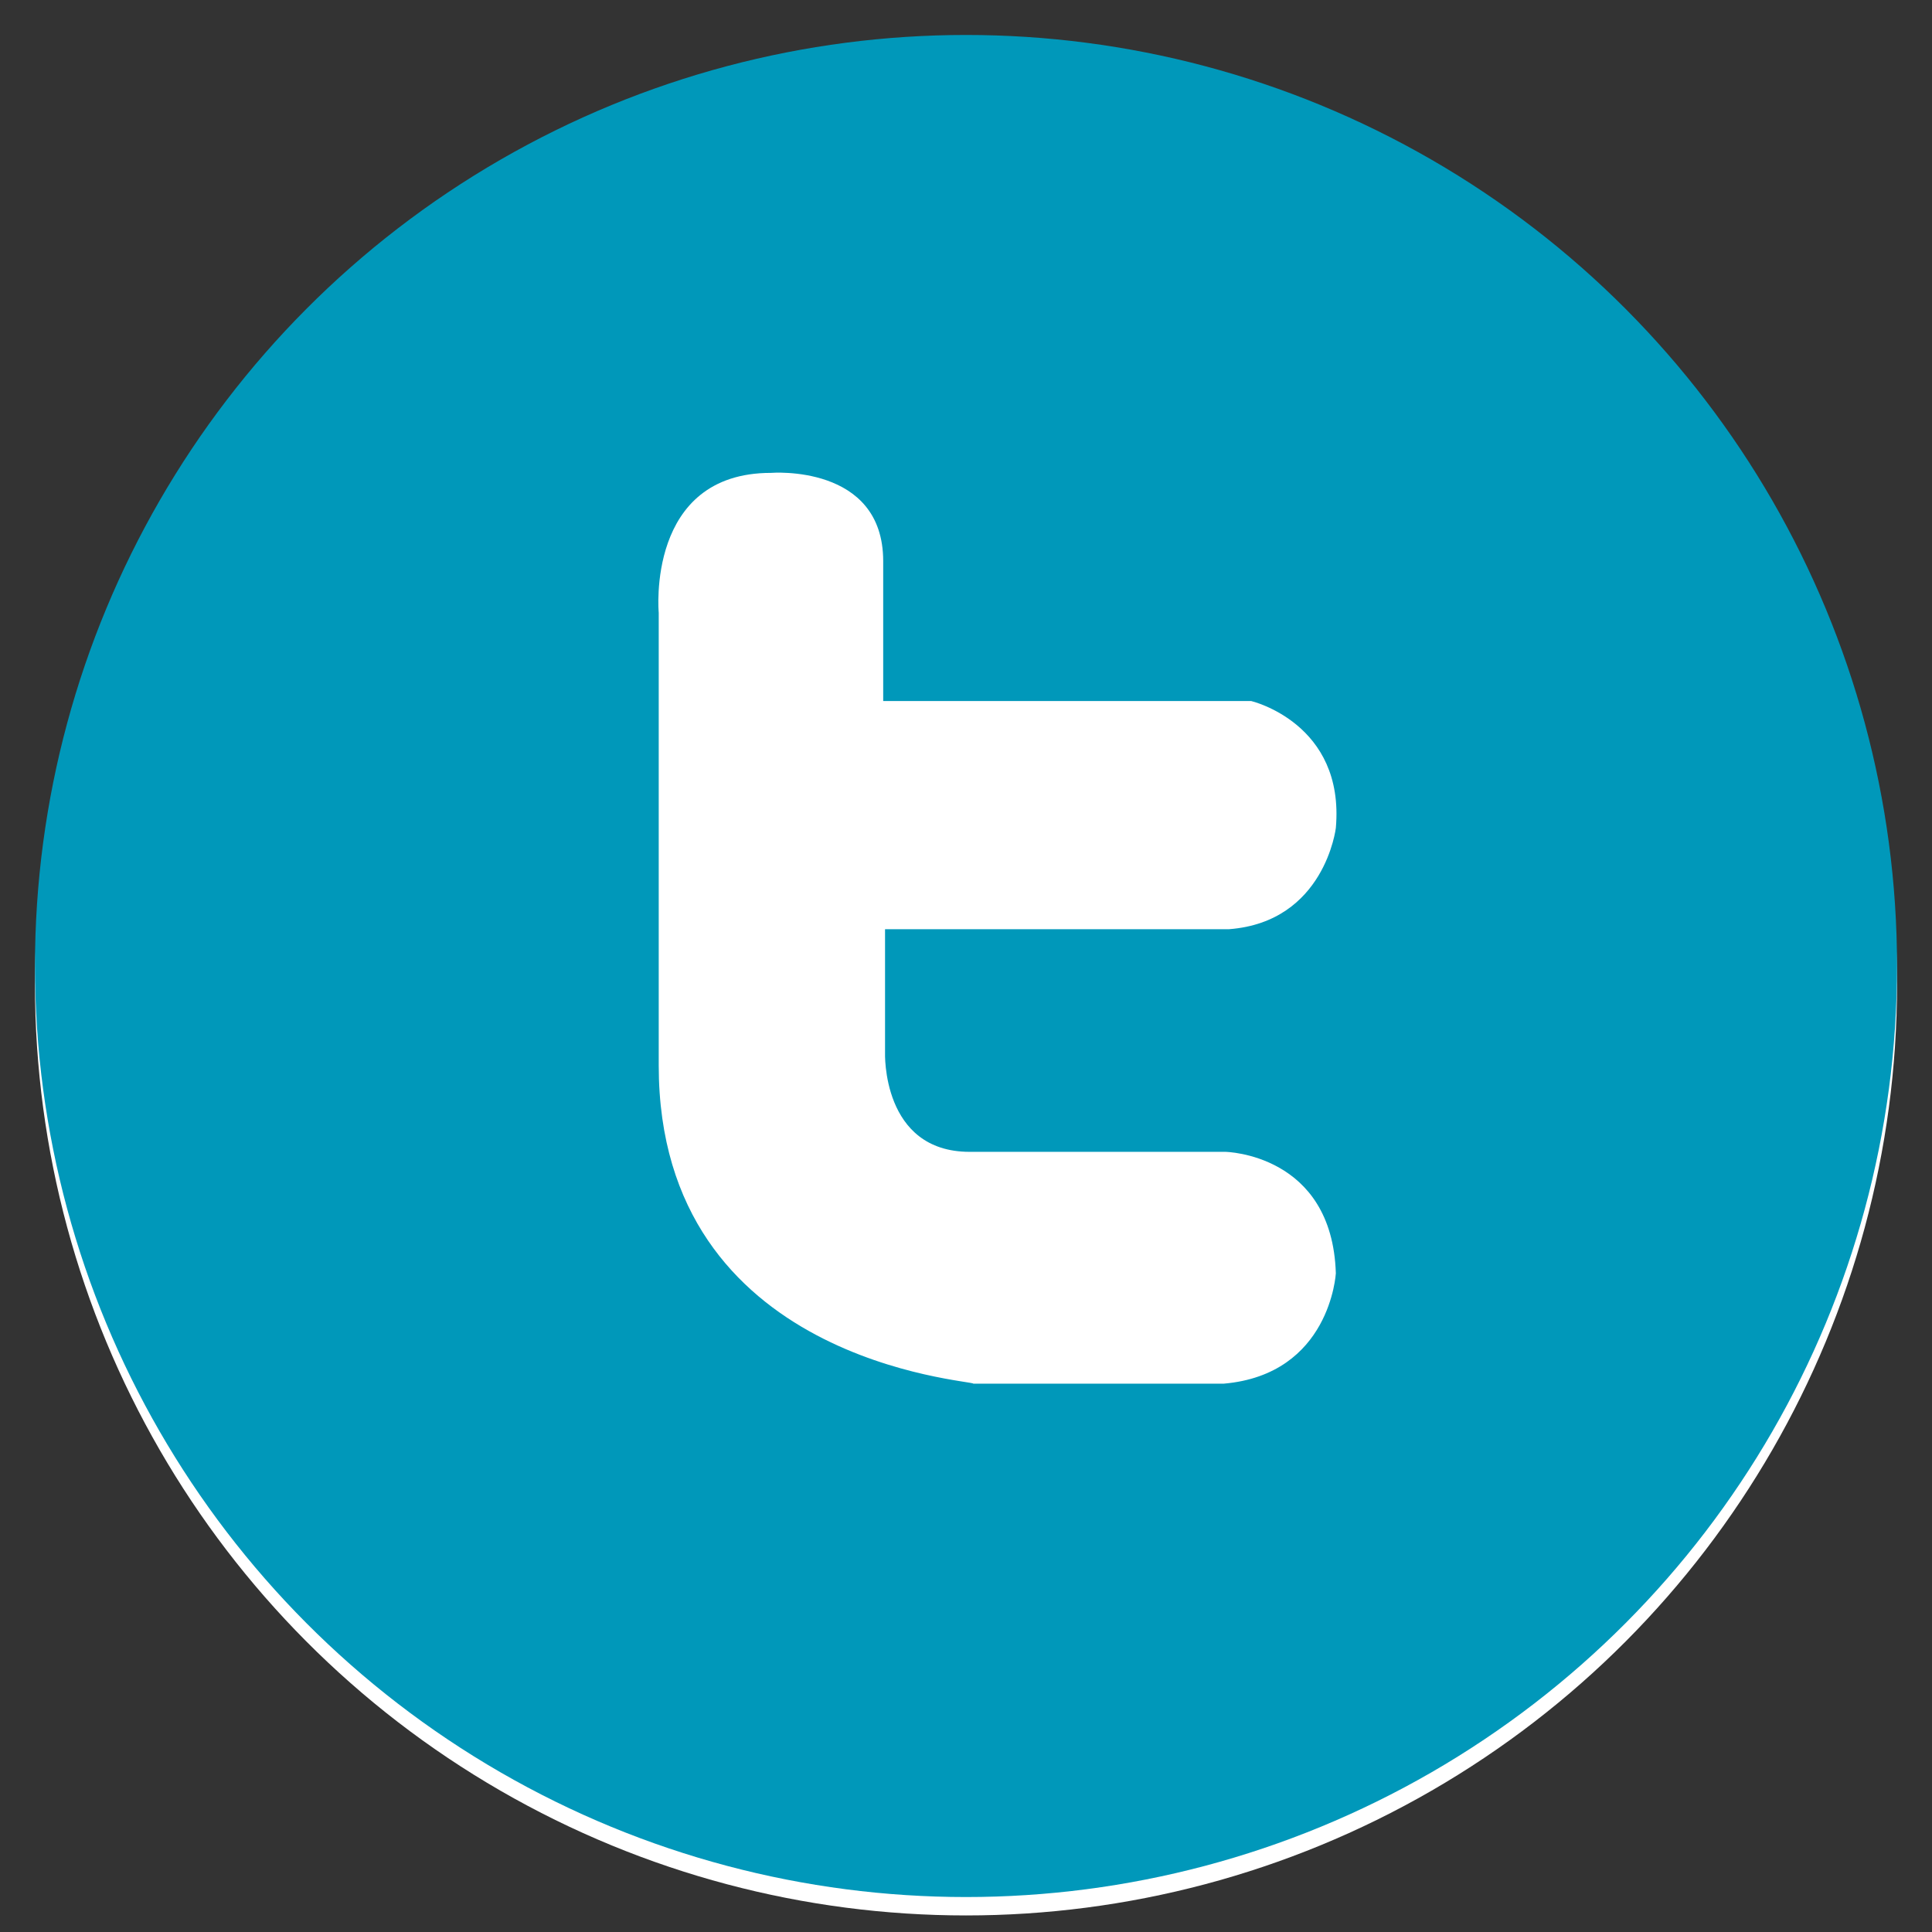 <?xml version="1.0" encoding="utf-8"?>
<!-- Generator: Adobe Illustrator 18.1.1, SVG Export Plug-In . SVG Version: 6.00 Build 0)  -->
<svg version="1.1" id="Layer_1" xmlns="http://www.w3.org/2000/svg" xmlns:xlink="http://www.w3.org/1999/xlink" x="0px" y="0px"
	 viewBox="0 0 105 105" enable-background="new 0 0 105 105" xml:space="preserve">
<rect x="0" y="0" width="105" height="105" fill="#333333" stroke="none"/>
<g display="none">
	<circle display="inline" fill="#FFFFFF" cx="52.5" cy="52.5" r="50.6"/>
	<circle display="inline" fill="#006EA7" cx="52.5" cy="52.5" r="50.6"/>
	<g display="inline">
		<rect x="33.4" y="40.6" fill="#FFFFFF" width="9.4" height="29.1"/>
		<path fill="#FFFFFF" d="M48.1,69.5V40.6h8.6v3.9c0,0,2.4-4.8,8.7-4.6c0,0,10.1-1.1,10.6,10.5v19.3h-8.9V52.7c0,0-0.1-5.6-5.1-4.9
			c0,0-4.3-0.2-4.8,5.2v16.5H48.1z"/>
		<circle fill="#FFFFFF" cx="38" cy="31.4" r="5.3"/>
	</g>
</g>
<g display="none">
	<circle display="inline" fill="#FFFFFF" cx="52.5" cy="52.5" r="50.7"/>
	<circle display="inline" fill="#1F5790" cx="52.5" cy="52.2" r="50.7"/>
	<path display="inline" fill="#FFFFFF" d="M46.2,82V55h-9V44.5h9v-9.4c0,0,0.4-10.9,11-12.2h10.7v9.7H61c0,0-3.6-0.1-3.9,4.2v7.8
		h10.6L66.2,55H57l0,27.1L46.2,82z"/>
</g>
<g display="none">
	<circle display="inline" fill="#FFFFFF" cx="52.5" cy="52.5" r="50.7"/>
	<g display="inline">
		<circle fill="#ED2E32" cx="52.5" cy="52.5" r="50.7"/>
		<g>
			<path fill="#FFFFFF" d="M51.5,56.3c0,0-3.3-2.7,0-5.5c0,0,4.9-2.9,6-7.8c0,0,1.5-6.7-4.5-10.7h3.9l4.6-2.6H44.3
				c0,0-9.4,0.1-12.3,7.6c0,0-2.7,6.1,1.4,11.2c0,0,2.6,3.6,7.5,4.1l3.4-0.1c0,0-2.1,3.3,1.3,7c0,0-11.5,0.2-15.2,4.8
				c0,0-6.5,6.1,0.5,12.7c0,0,4.7,4.3,16,2.8c0,0,8.3-1.4,12-8.1c0,0,3.1-6.1-2.1-11C56.8,60.8,53,57.2,51.5,56.3z M37.7,43.5
				c-1.6-5.1,0.1-10.1,3.7-11.3c3.7-1.2,7.9,2,9.5,7.1c1.6,5.1-0.1,10.1-3.7,11.3C43.6,51.8,39.3,48.6,37.7,43.5z M53.1,74.8
				c-5.5,4.5-12.7,1.9-12.7,1.9c-9.5-3.1-6.1-10.2-6.1-10.2c3.8-6.1,13.6-4.8,13.6-4.8l4.6,3.5C58.3,70.1,53.1,74.8,53.1,74.8z"/>
			<polygon fill="#FFFFFF" points="84,39 77.2,39 77.2,32.1 74,32.1 74,39 67.2,39 67.2,42.1 74,42.1 74,49 77.2,49 77.2,42.1 
				84,42.1 			"/>
		</g>
	</g>
</g>
<g>
	<circle fill="#FFFFFF" cx="52.5" cy="53.5" r="50.6"/>
	<g>
		<circle fill="#0098BA" cx="52.5" cy="52.5" r="50.6"/>
		<path fill="#FFFFFF" d="M35.8,57.9V33.3c0,0-0.7-7.6,6.1-7.6c0,0,6.1-0.5,6.1,4.8v7.6h20c0,0,5.1,1.2,4.6,6.9c0,0-0.6,5.1-5.8,5.5
			H48.1v6.7c0,0-0.2,5.4,4.6,5.4h13.9c0,0,5.8,0.1,6,6.6c0,0-0.3,5.5-6.1,6H52.9C52.9,75,35.8,74.1,35.8,57.9z"/>
	</g>
</g>
<g display="none">
	<circle display="inline" fill="#FFFFFF" cx="52.5" cy="53.5" r="50.7"/>
	<circle display="inline" fill="#4C3C38" cx="52.5" cy="51.5" r="50.7"/>
	<g display="inline">
		<path fill="#FFFFFF" d="M78,70.8c0,4.1-3.2,7.5-7.1,7.5H34.2c-3.9,0-7.1-3.3-7.1-7.5V33.3c0-4.1,3.2-7.5,7.1-7.5h36.7
			c3.9,0,7.1,3.3,7.1,7.5V70.8z"/>
		<g>
			<path fill="#4C3C38" d="M62.8,40.4v-6.9c0,0,0.1-1.4,1.4-1.4h7.1c0,0,1.3,0.1,1.3,1.3c0,1.2,0,7.3,0,7.3s-0.3,1.1-1.1,1.1
				s-7.4,0-7.4,0S62.8,41.7,62.8,40.4z"/>
			<path fill="#4C3C38" d="M32.4,47.9h5c0,0-2.8,9.7,5.1,16.2c0,0,4.2,3.8,10.4,3.7c0,0,7.6-0.3,11.7-5.5c0,0,5.3-6.2,3.3-14.5h4.8
				v22.8c0,0-0.1,1.5-1.5,1.5H33.8c0,0-1.5-0.3-1.5-1.5C32.4,69.5,32.4,47.9,32.4,47.9z"/>
			<circle fill="#4C3C38" cx="52.6" cy="52.1" r="10"/>
		</g>
	</g>
</g>
<g display="none">
	<circle display="inline" fill="#FFFFFF" cx="52.5" cy="53.5" r="50.7"/>
	<circle display="inline" fill="#F16522" cx="52.5" cy="51.5" r="50.7"/>
	<g display="inline">
		<path fill="#FFFFFF" d="M16.3,53.9l0.5-3.7c0,0,0.3-0.7,0.6-0.1l0.6,3.8c0,0,0,0.3,0,0.6l-0.6,3.7c0,0-0.2,0.5-0.6,0l-0.5-3.7
			C16.3,54.4,16.2,54,16.3,53.9z"/>
		<path fill="#FFFFFF" d="M18.9,53.8l0.6-6c0,0,0.3-1.1,0.7-0.1l0.7,6c0,0,0,0.5,0,0.9l-0.7,5.9c0,0-0.2,0.9-0.7,0l-0.6-5.9
			C18.9,54.6,18.8,54,18.9,53.8z"/>
		<path fill="#FFFFFF" d="M21.7,53.6l0.6-7c0,0,0.3-1.2,0.7-0.1l0.7,7.1c0,0,0,0.6,0,1l-0.7,6.9c0,0-0.2,1-0.7,0l-0.6-6.9
			C21.7,54.6,21.6,53.9,21.7,53.6z"/>
		<path fill="#FFFFFF" d="M24.5,53.7l0.6-7.2c0,0,0.3-1.3,0.7-0.1l0.8,7.3c0,0,0,0.6,0,1.1l-0.8,7.2c0,0-0.2,1.1-0.7,0l-0.6-7.2
			C24.5,54.7,24.4,54,24.5,53.7z"/>
		<path fill="#FFFFFF" d="M27.4,54l0.6-7.1c0,0,0.3-1.3,0.8-0.1l0.8,7.2c0,0,0.1,0.6,0,1.1l-0.8,7c0,0-0.2,1-0.7,0L27.3,55
			C27.3,55,27.3,54.3,27.4,54z"/>
		<path fill="#FFFFFF" d="M30.2,53.7l0.6-11.6c0,0,0.5-0.9,1,0l0.6,11.6c0,0,0,0.7,0,0.9L31.8,62c0,0-0.6,1-1.1-0.1l-0.6-7.3
			C30.2,54.5,30.2,53.9,30.2,53.7z"/>
		<path fill="#FFFFFF" d="M33.6,61.8l-0.5-7.3c0,0,0-1.1,0-1.5l0.5-13.4c0,0,0.5-1.4,1.2-0.2L35.4,53c0,0,0.1,1,0,1.6l-0.6,7.3
			C34.8,61.9,34.2,63.1,33.6,61.8z"/>
		<path fill="#FFFFFF" d="M36.6,61.9l-0.5-7.2c0,0-0.1-1.2,0-1.5l0.5-15c0,0,0.7-1.3,1.3,0l0.5,15.1c0,0,0.2,1,0,1.5L37.9,62
			C37.9,62,37.2,62.9,36.6,61.9z"/>
		<path fill="#FFFFFF" d="M39.5,61.9L39,54.7c0,0-0.2-1.1,0-1.5c0.1-0.3,0.5-15.7,0.5-15.7s0.8-1.2,1.4,0l0.6,15.7
			c0,0,0.1,1.2,0,1.6l-0.5,7.3C40.9,62.1,40.2,63,39.5,61.9z"/>
		<path fill="#FFFFFF" d="M42.4,61.8L42,54.6c0,0-0.1-1.5,0-1.9l0.5-14.8c0,0,0.6-1.2,1.5-0.1l0.5,14.9c0,0,0.1,0.9,0,1.9L44,61.9
			C44,61.9,43.2,63.2,42.4,61.8z"/>
		<path fill="#FFFFFF" d="M47,61.9c0,0-0.7,1.4-1.7,0L45,54.5c0,0,0-1.2,0-1.7l0.4-14.2c0,0,0.7-1.6,1.6-0.2l0.4,14.5
			c0,0,0.2,1.2,0,1.8L47,61.9z"/>
		<path fill="#FFFFFF" d="M48.5,61.8L48,54.4c0,0,0-1.4,0-2c0-0.6,0.3-16.9,0.3-16.9s0.8-1.5,1.8-0.2l0.4,17.4c0,0,0,1.1,0,2.1
			l-0.4,6.9C50.1,61.9,49.3,63.4,48.5,61.8z"/>
		<path fill="#FFFFFF" d="M53.3,61.7c0,0-0.9,1.7-1.9,0L51,54.9c0,0-0.1-2,0-2.8l0.4-18.3c0,0,0.7-1.7,1.9-0.1l0.4,19
			c0,0,0,1.6,0,2.6L53.3,61.7z"/>
		<path fill="#FFFFFF" d="M54.2,61.6V33.1c0,0,0-0.7,0.6-1c0,0,17.1-6.2,21.8,13c0,0,10.3-3.1,12.1,7.9c0,0,0.2,8.5-8.4,9.4H55.4
			C55.4,62.5,54.3,62.6,54.2,61.6z"/>
	</g>
</g>
<g display="none">
	<circle display="inline" fill="#FFFFFF" cx="52.5" cy="53.5" r="50.6"/>
	<circle display="inline" fill="#ED2E32" cx="52.5" cy="51.5" r="50.6"/>
	<path display="inline" fill="#FFFFFF" d="M27.5,71.3c0,0-0.8-16.8,0.5-20c0,0,1-4.6,5.1-5.7c0,0,17.2-2,40.7,0c0,0,4.6,0.9,5.2,5.9
		c0,0,1.9,13.9-0.1,23.5c0,0-0.5,4.9-6.2,5.6c0,0-22.4,1.7-38.7,0C34,80.5,27.7,80.5,27.5,71.3z"/>
	<g display="inline">
		<polygon fill="#FFFFFF" points="41,27.3 38.5,18 34.6,18 39.1,32.1 39.1,41.7 42.6,41.7 42.6,32.1 46.9,17.9 43.5,17.9 		"/>
		<path fill="#FFFFFF" d="M65.1,24v13.6c-2.7,2.7-2.8,0.6-2.8,0.6V24.1h-3.1l-0.1,14.9c0,1.6,0.6,2.2,0.6,2.2
			c2.4,2.4,5.4-1.3,5.4-1.3v1.8h3.1V24H65.1z"/>
		<path fill="#FFFFFF" d="M51.7,23.6c-4.7,0-4.6,4.8-4.6,4.8s0,4.7,0,9.1c0,4.4,4.6,4.3,4.6,4.3c4.9,0,4.7-4.5,4.7-4.5v-9.2
			C56.4,23.3,51.7,23.6,51.7,23.6z M53,37.1c0,0,0.1,1.7-1.2,1.7c0,0-1.5,0.4-1.5-1.7v-8.9c0,0-0.1-1.4,1.4-1.4c0,0,1.3-0.1,1.3,1.5
			V37.1z"/>
	</g>
	<g display="inline">
		<path fill="#ED2B36" d="M41.8,57l3.2,0v14.5c0,0-0.1,2.3,2.8-0.6V56.9h3.3v18h-3.3V73c0,0-6.1,5.5-6.1-1
			C41.8,65.4,41.8,57,41.8,57z"/>
		<polygon fill="#ED2B36" points="33.9,74.8 33.9,54.3 30.1,54.3 30.1,50.9 41.3,50.9 41.3,54.3 37.5,54.3 37.5,74.8 		"/>
		<path fill="#ED2B36" d="M57.1,58.6V51h-3.3v23.9l3.3,0v-1.8c5.9,4.9,6.2-1.4,6.2-1.4V60.6C62.9,53.3,57.1,58.6,57.1,58.6z
			 M60.1,70.8c0,0-0.3,1.9-3,0.4V60.4c0,0,3-2.2,3,0.8C60.1,64.2,60.1,70.8,60.1,70.8z"/>
		<path fill="#ED2B36" d="M75.5,66.5v-5.1c0,0-0.3-4.7-4.7-4.7c0,0-4.9-0.1-4.9,4.9c0,5,0,8.9,0,8.9S66,75,71.1,75
			c0,0,4.3-0.2,4.3-3.9v-2.5h-3.2v1.8c0,0-0.1,1.7-1.4,1.7c0,0-1.7,0.2-1.7-1.9c0-2.2,0-3.6,0-3.6H75.5z M69.1,61.5
			c0,0,0-1.9,1.5-1.9c1.5,0,1.7,1.9,1.7,1.9v2.2h-3.2L69.1,61.5z"/>
	</g>
</g>
</svg>
